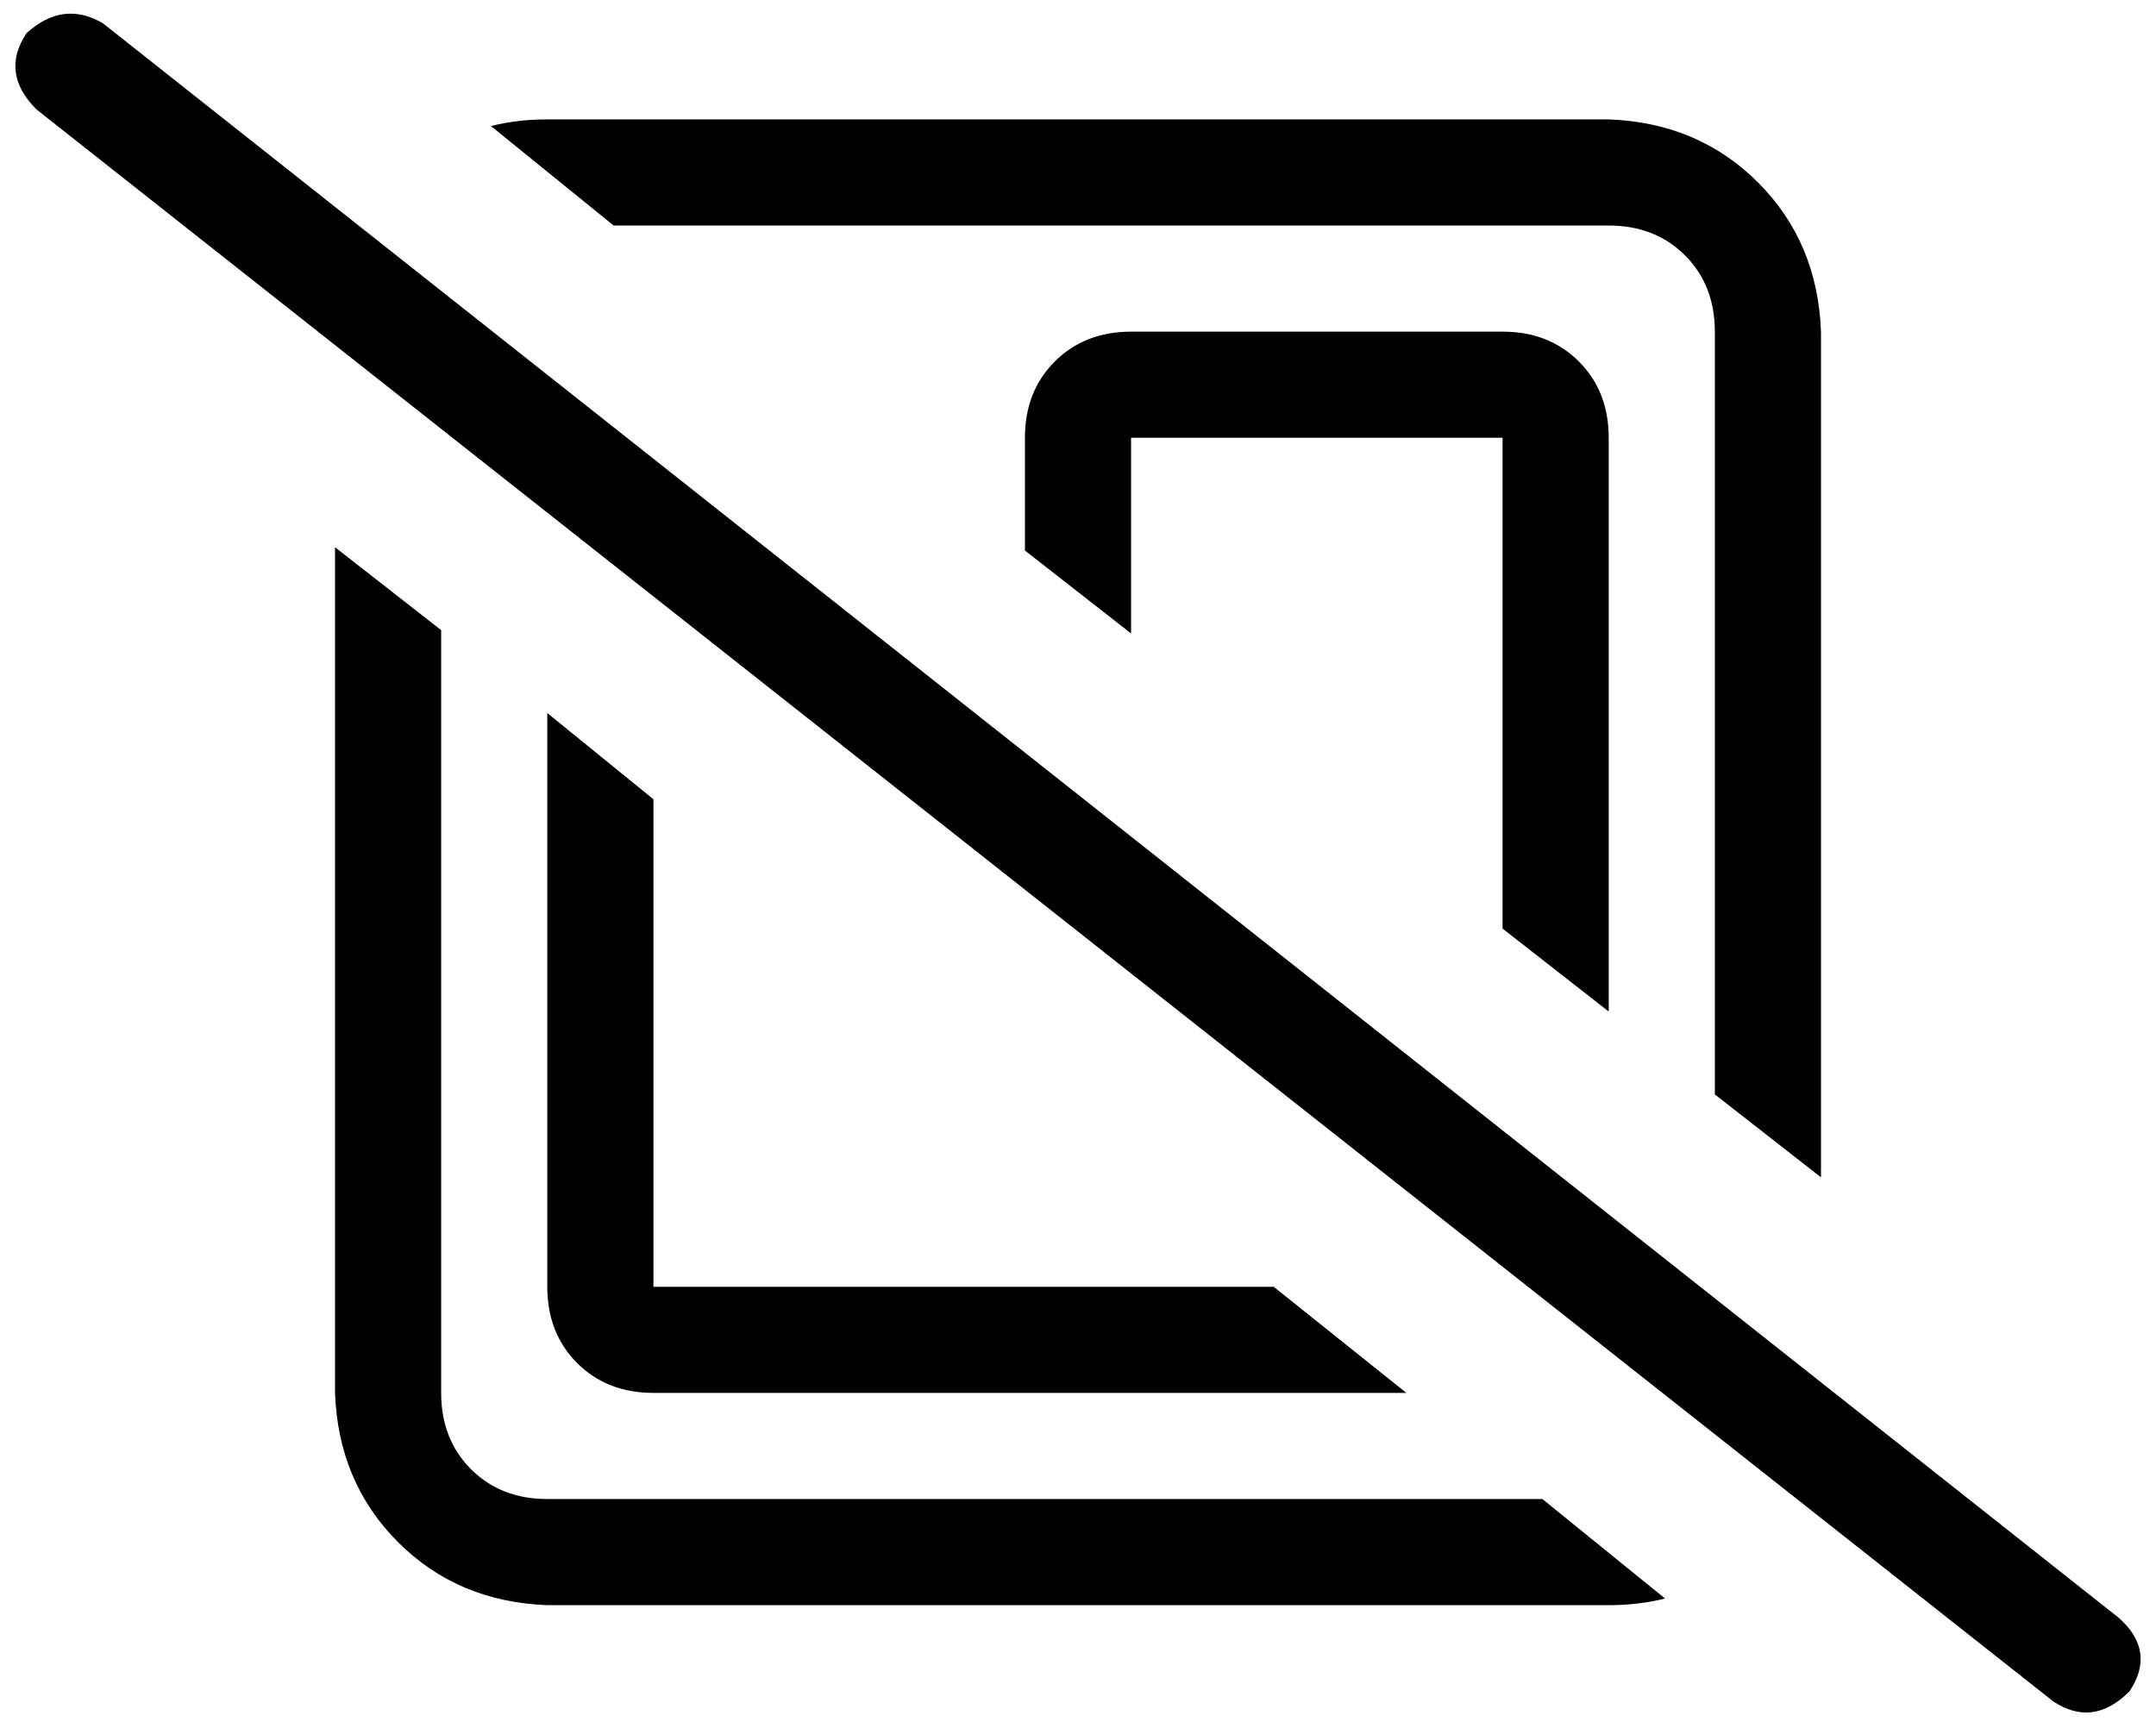 <svg xmlns="http://www.w3.org/2000/svg" viewBox="0 0 650 521">
  <path d="M 31 7 Q 19 0 8 10 Q 0 22 11 33 L 619 513 L 619 513 Q 631 521 642 510 Q 650 498 639 488 L 31 7 L 31 7 Z M 549 355 L 549 100 L 549 355 L 549 100 Q 548 73 530 55 Q 512 37 485 36 L 165 36 L 165 36 Q 156 36 148 38 L 185 68 L 185 68 L 197 68 L 485 68 Q 499 68 508 77 Q 517 86 517 100 L 517 330 L 517 330 L 549 355 L 549 355 Z M 485 305 L 485 132 L 485 305 L 485 132 Q 485 118 476 109 Q 467 100 453 100 L 341 100 L 341 100 Q 327 100 318 109 Q 309 118 309 132 L 309 166 L 309 166 L 341 191 L 341 191 L 341 132 L 341 132 L 453 132 L 453 132 L 453 280 L 453 280 L 485 305 L 485 305 Z M 384 388 L 197 388 L 384 388 L 197 388 L 197 241 L 197 241 L 165 215 L 165 215 L 165 388 L 165 388 Q 165 402 174 411 Q 183 420 197 420 L 424 420 L 424 420 L 384 388 L 384 388 Z M 133 190 L 101 165 L 133 190 L 101 165 L 101 420 L 101 420 Q 102 447 120 465 Q 138 483 165 484 L 485 484 L 485 484 Q 494 484 502 482 L 465 452 L 465 452 L 165 452 L 165 452 Q 151 452 142 443 Q 133 434 133 420 L 133 190 L 133 190 Z" />
</svg>